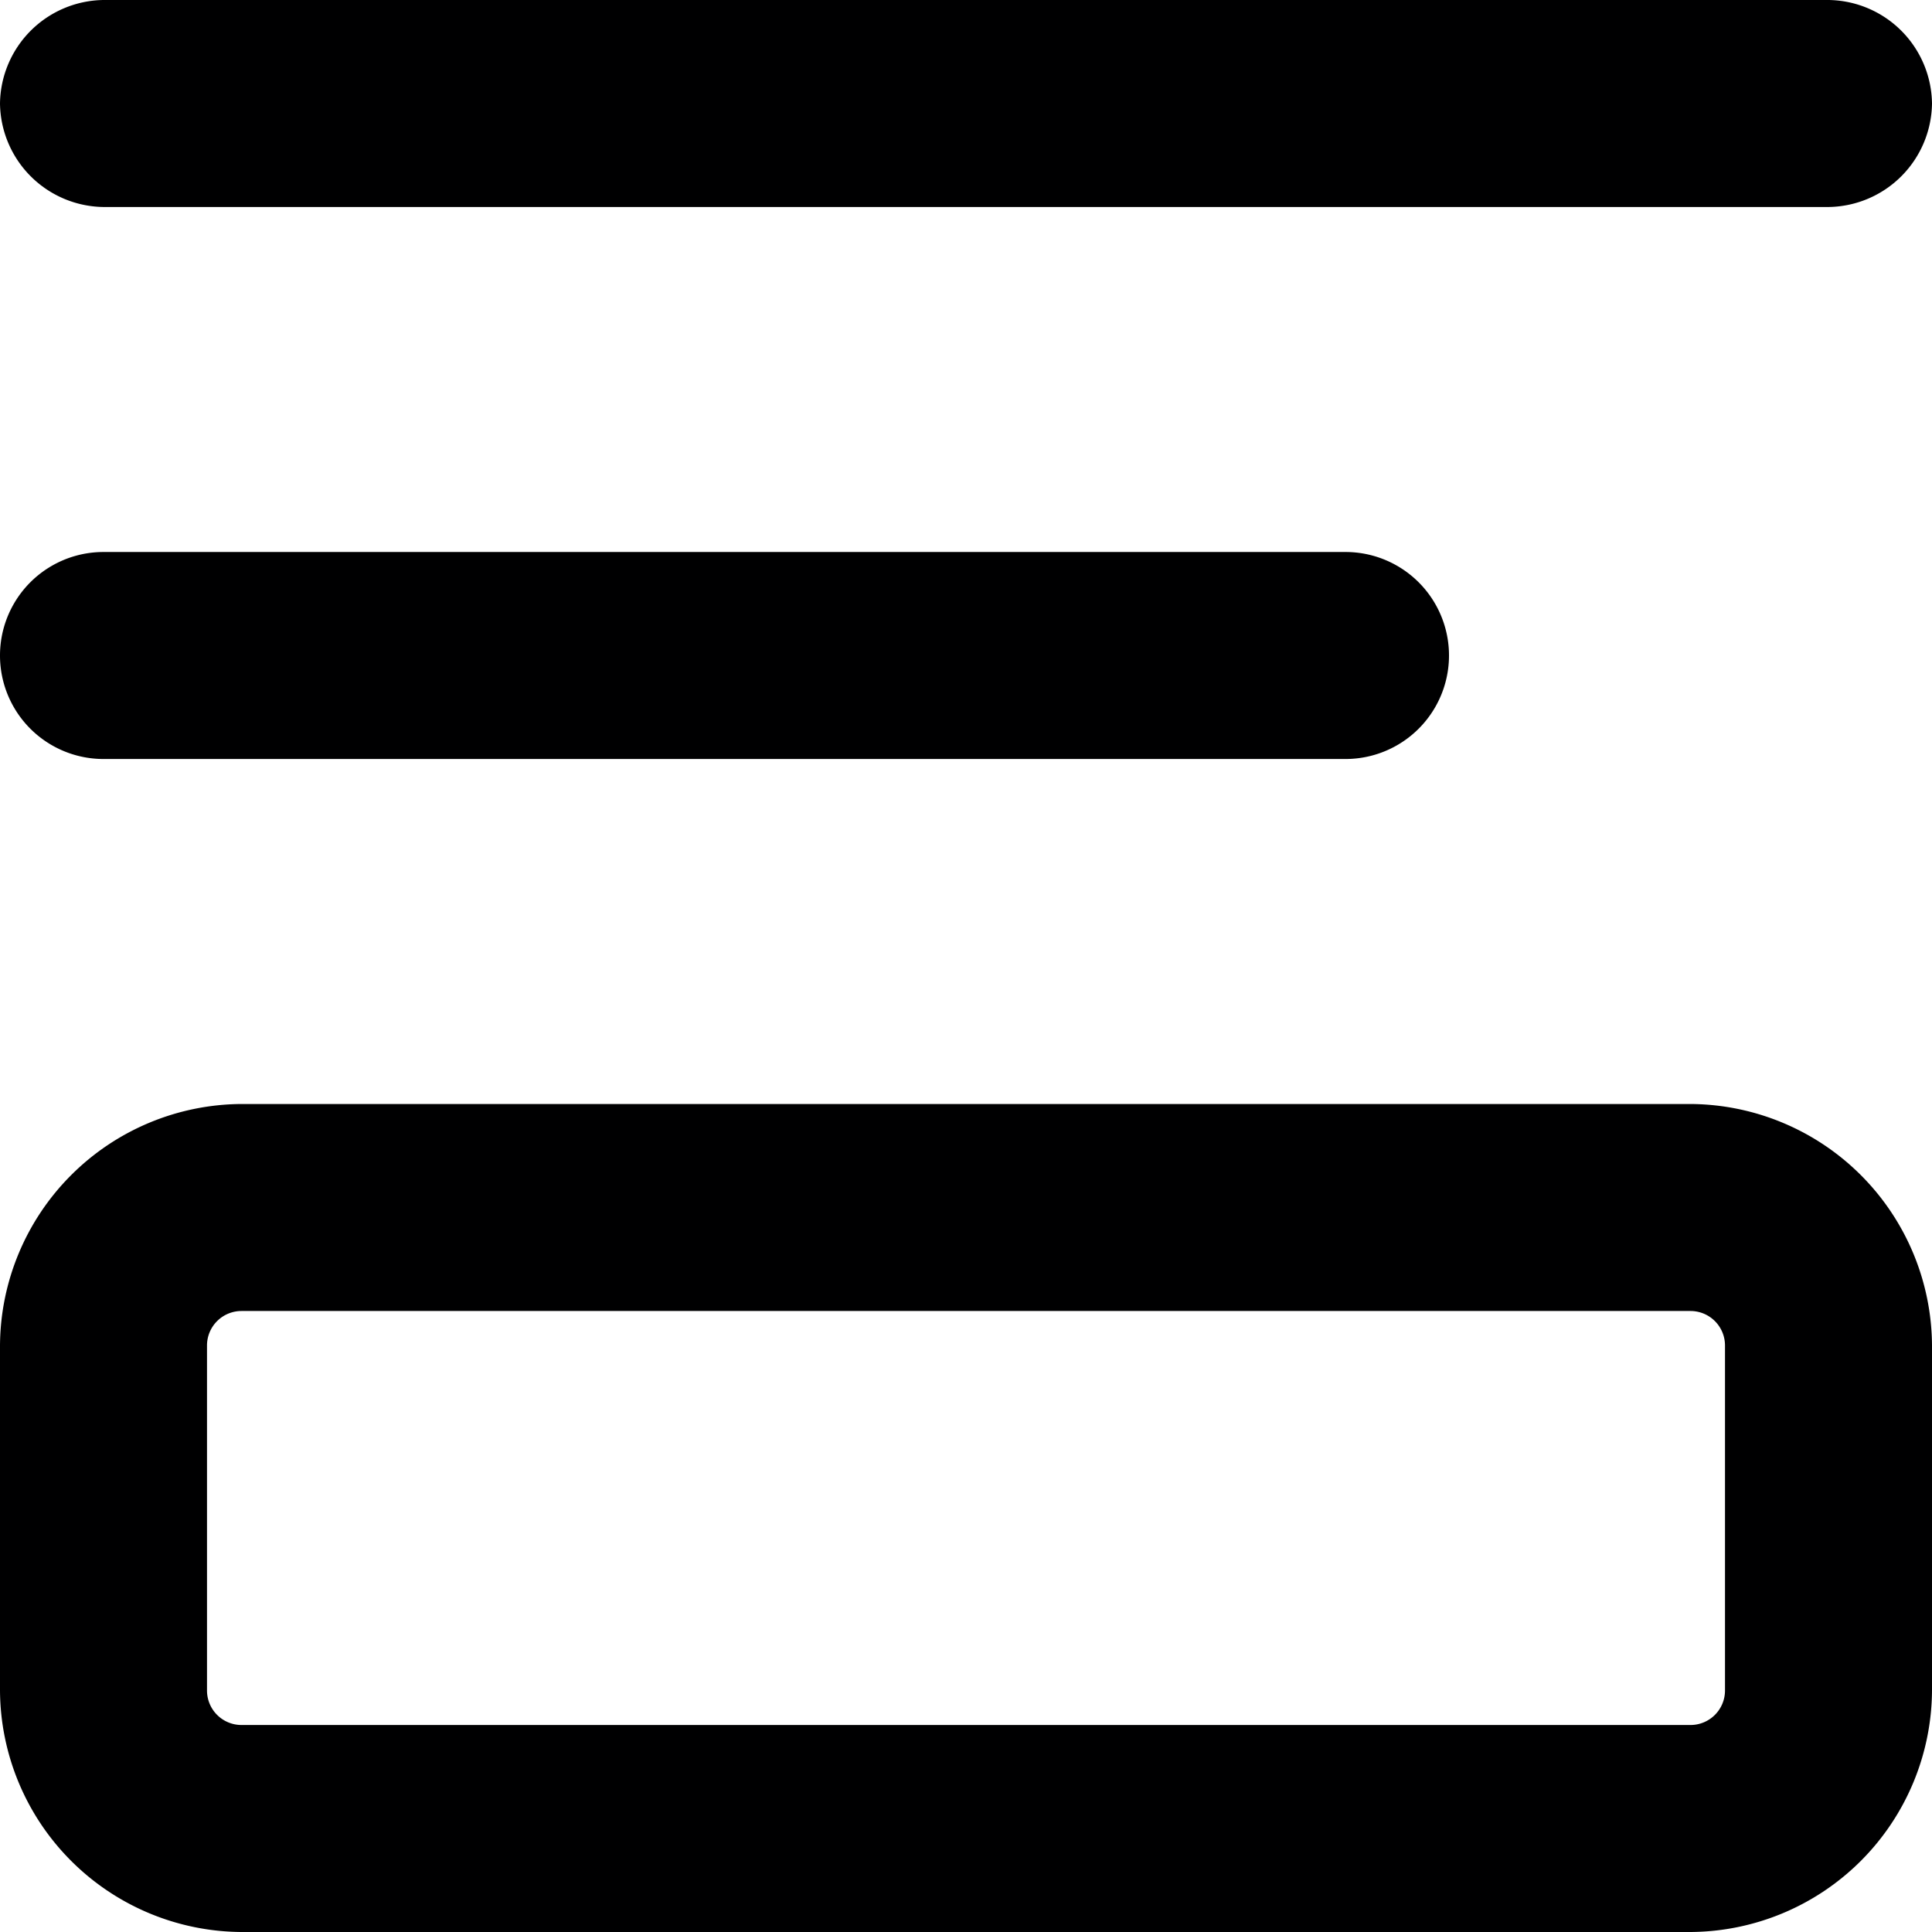 <svg xmlns="http://www.w3.org/2000/svg" viewBox="0 0 14 14">
  <g>
    <path d="M.75,5.5h9a.75.75,0,0,0,0-1.5h-9a.75.75,0,0,0,0,1.5Z" style="fill: #000001"/>
    <path d="M.75,1.5h12.5A.76.76,0,0,0,14,.75.76.76,0,0,0,13.25,0H.75A.76.76,0,0,0,0,.75.76.76,0,0,0,.75,1.5Z" style="fill: #000001"/>
    <path d="M12.25,14H1.75A1.76,1.76,0,0,1,0,12.25V9.75A1.76,1.76,0,0,1,1.75,8h10.5A1.76,1.76,0,0,1,14,9.75v2.5A1.76,1.76,0,0,1,12.25,14ZM1.75,9.5a.25.25,0,0,0-.25.25v2.5a.25.25,0,0,0,.25.25h10.5a.25.25,0,0,0,.25-.25V9.75a.25.25,0,0,0-.25-.25Z" style="fill: #000001"/>
  </g>
</svg>
